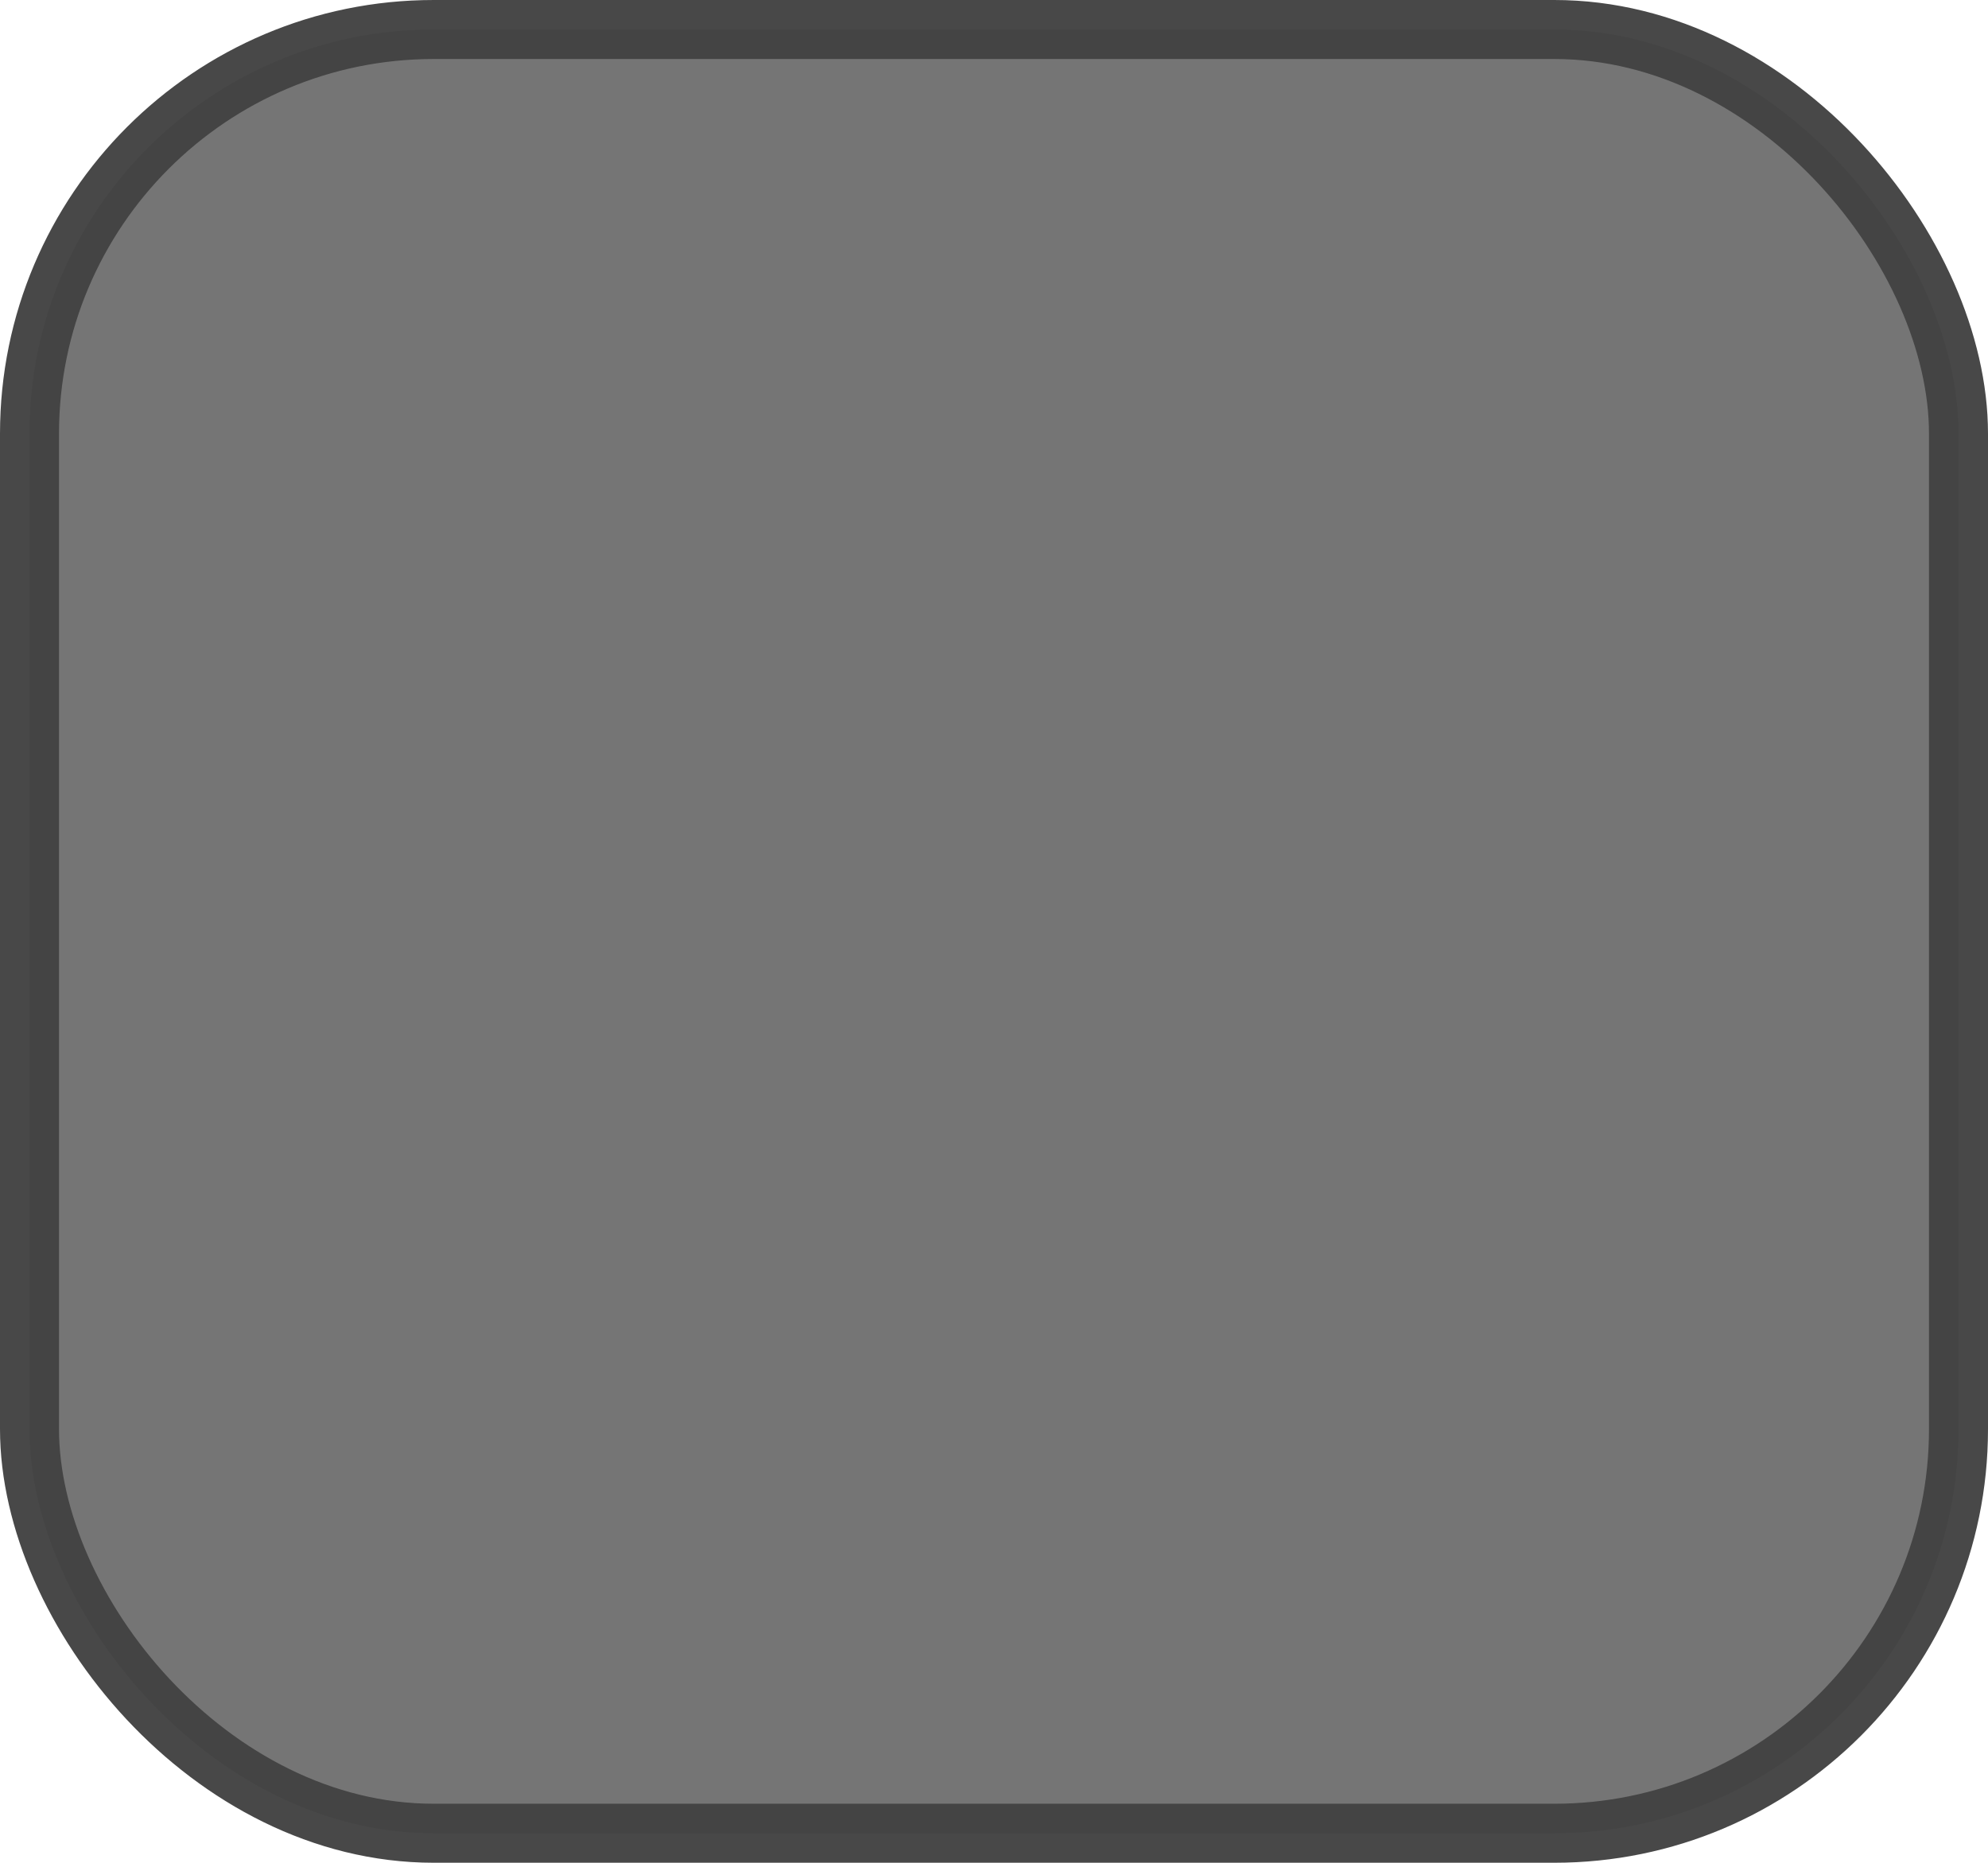 <?xml version="1.0" encoding="UTF-8" standalone="no"?>
<!-- Created with Inkscape (http://www.inkscape.org/) -->

<svg
   xmlns:dc="http://purl.org/dc/elements/1.1/"
   xmlns:cc="http://creativecommons.org/ns#"
   xmlns:rdf="http://www.w3.org/1999/02/22-rdf-syntax-ns#"
   xmlns:svg="http://www.w3.org/2000/svg"
   xmlns="http://www.w3.org/2000/svg"
   xmlns:sodipodi="http://sodipodi.sourceforge.net/DTD/sodipodi-0.dtd"
   xmlns:inkscape="http://www.inkscape.org/namespaces/inkscape"
   width="3.369mm"
   height="3.157mm"
   viewBox="0 0 3.369 3.157"
   version="1.1"
   id="svg2046"
   inkscape:version="0.92.2 (5c3e80d, 2017-08-06)"
   sodipodi:docname="check1.svg">
  <defs
     id="defs2040" />
  <sodipodi:namedview
     id="base"
     pagecolor="#ffffff"
     bordercolor="#666666"
     borderopacity="1.0"
     inkscape:pageopacity="0.0"
     inkscape:pageshadow="2"
     inkscape:zoom="31.678384"
     inkscape:cx="1.4796479"
     inkscape:cy="6.0787382"
     inkscape:document-units="mm"
     inkscape:current-layer="layer1"
     showgrid="false"
     inkscape:window-width="1366"
     inkscape:window-height="715"
     inkscape:window-x="0"
     inkscape:window-y="28"
     inkscape:window-maximized="1" />
  <g
     inkscape:label="Layer 1"
     inkscape:groupmode="layer"
     id="layer1"
     transform="translate(-42.4,-147.255)">
    <rect
       style="opacity:1;fill:#757575;fill-opacity:1;stroke:#434343;stroke-width:0.1;stroke-linecap:round;stroke-miterlimit:4;stroke-dasharray:none;stroke-opacity:0.965;paint-order:markers fill stroke"
       id="rect2602"
       width="3.269"
       height="3.057"
       x="42.45"
       y="147.305"
       ry="0.685" />
  </g>
</svg>
